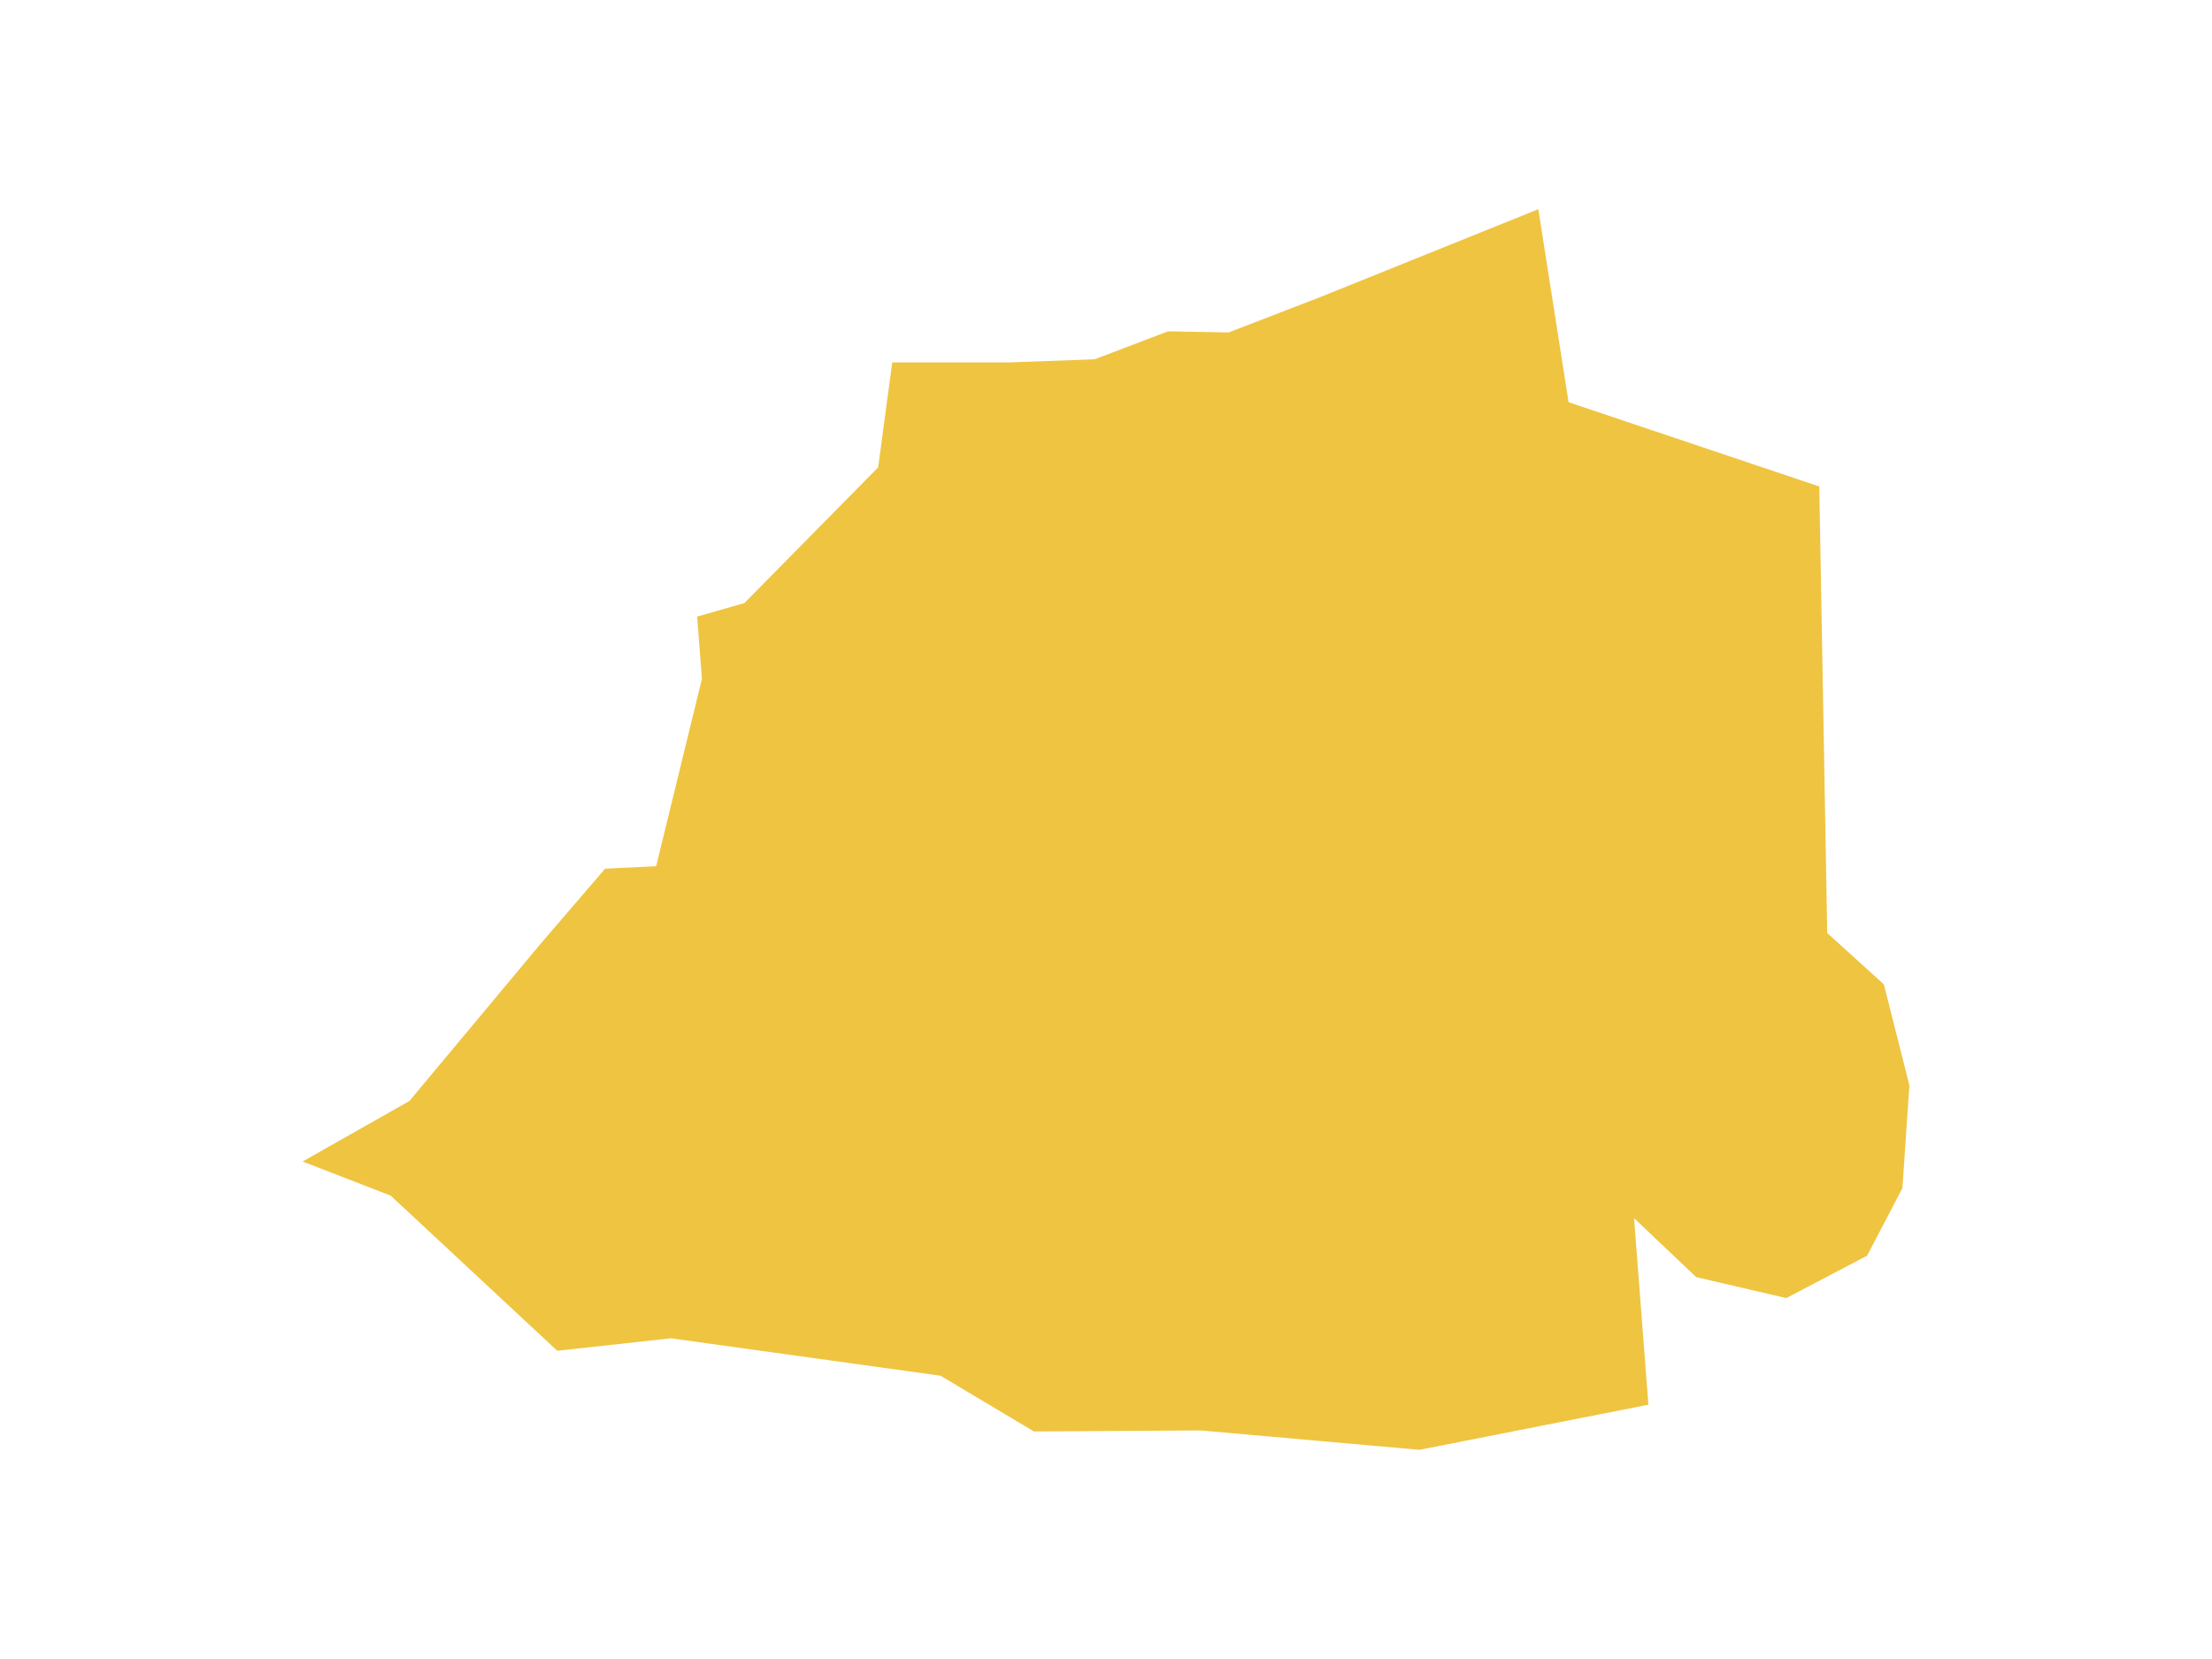 <?xml version="1.0" encoding="UTF-8"?><svg id="Vatican_City" xmlns="http://www.w3.org/2000/svg" viewBox="0 0 720 540"><polygon points="613.19 320.4 594.76 303.69 592.17 158.34 510.57 130.92 500.72 68.09 429.79 96.68 399.91 108.21 380.19 107.85 356.29 116.95 328.41 117.97 290.42 117.97 285.84 152.12 242.3 196.29 226.92 200.7 228.48 220.94 213.58 281.95 196.94 282.77 175.94 307.23 133.26 358.37 98.5 378.07 127.18 389.18 181.38 439.67 218.36 435.61 306.14 447.79 336.55 465.94 390.82 465.6 462.02 471.91 536.55 457.23 531.88 396.51 552.12 415.7 581.44 422.52 607.74 408.72 619.23 386.73 621.5 353.25 613.19 320.4" style="fill:#efc441; fill-rule:evenodd;"/></svg>
